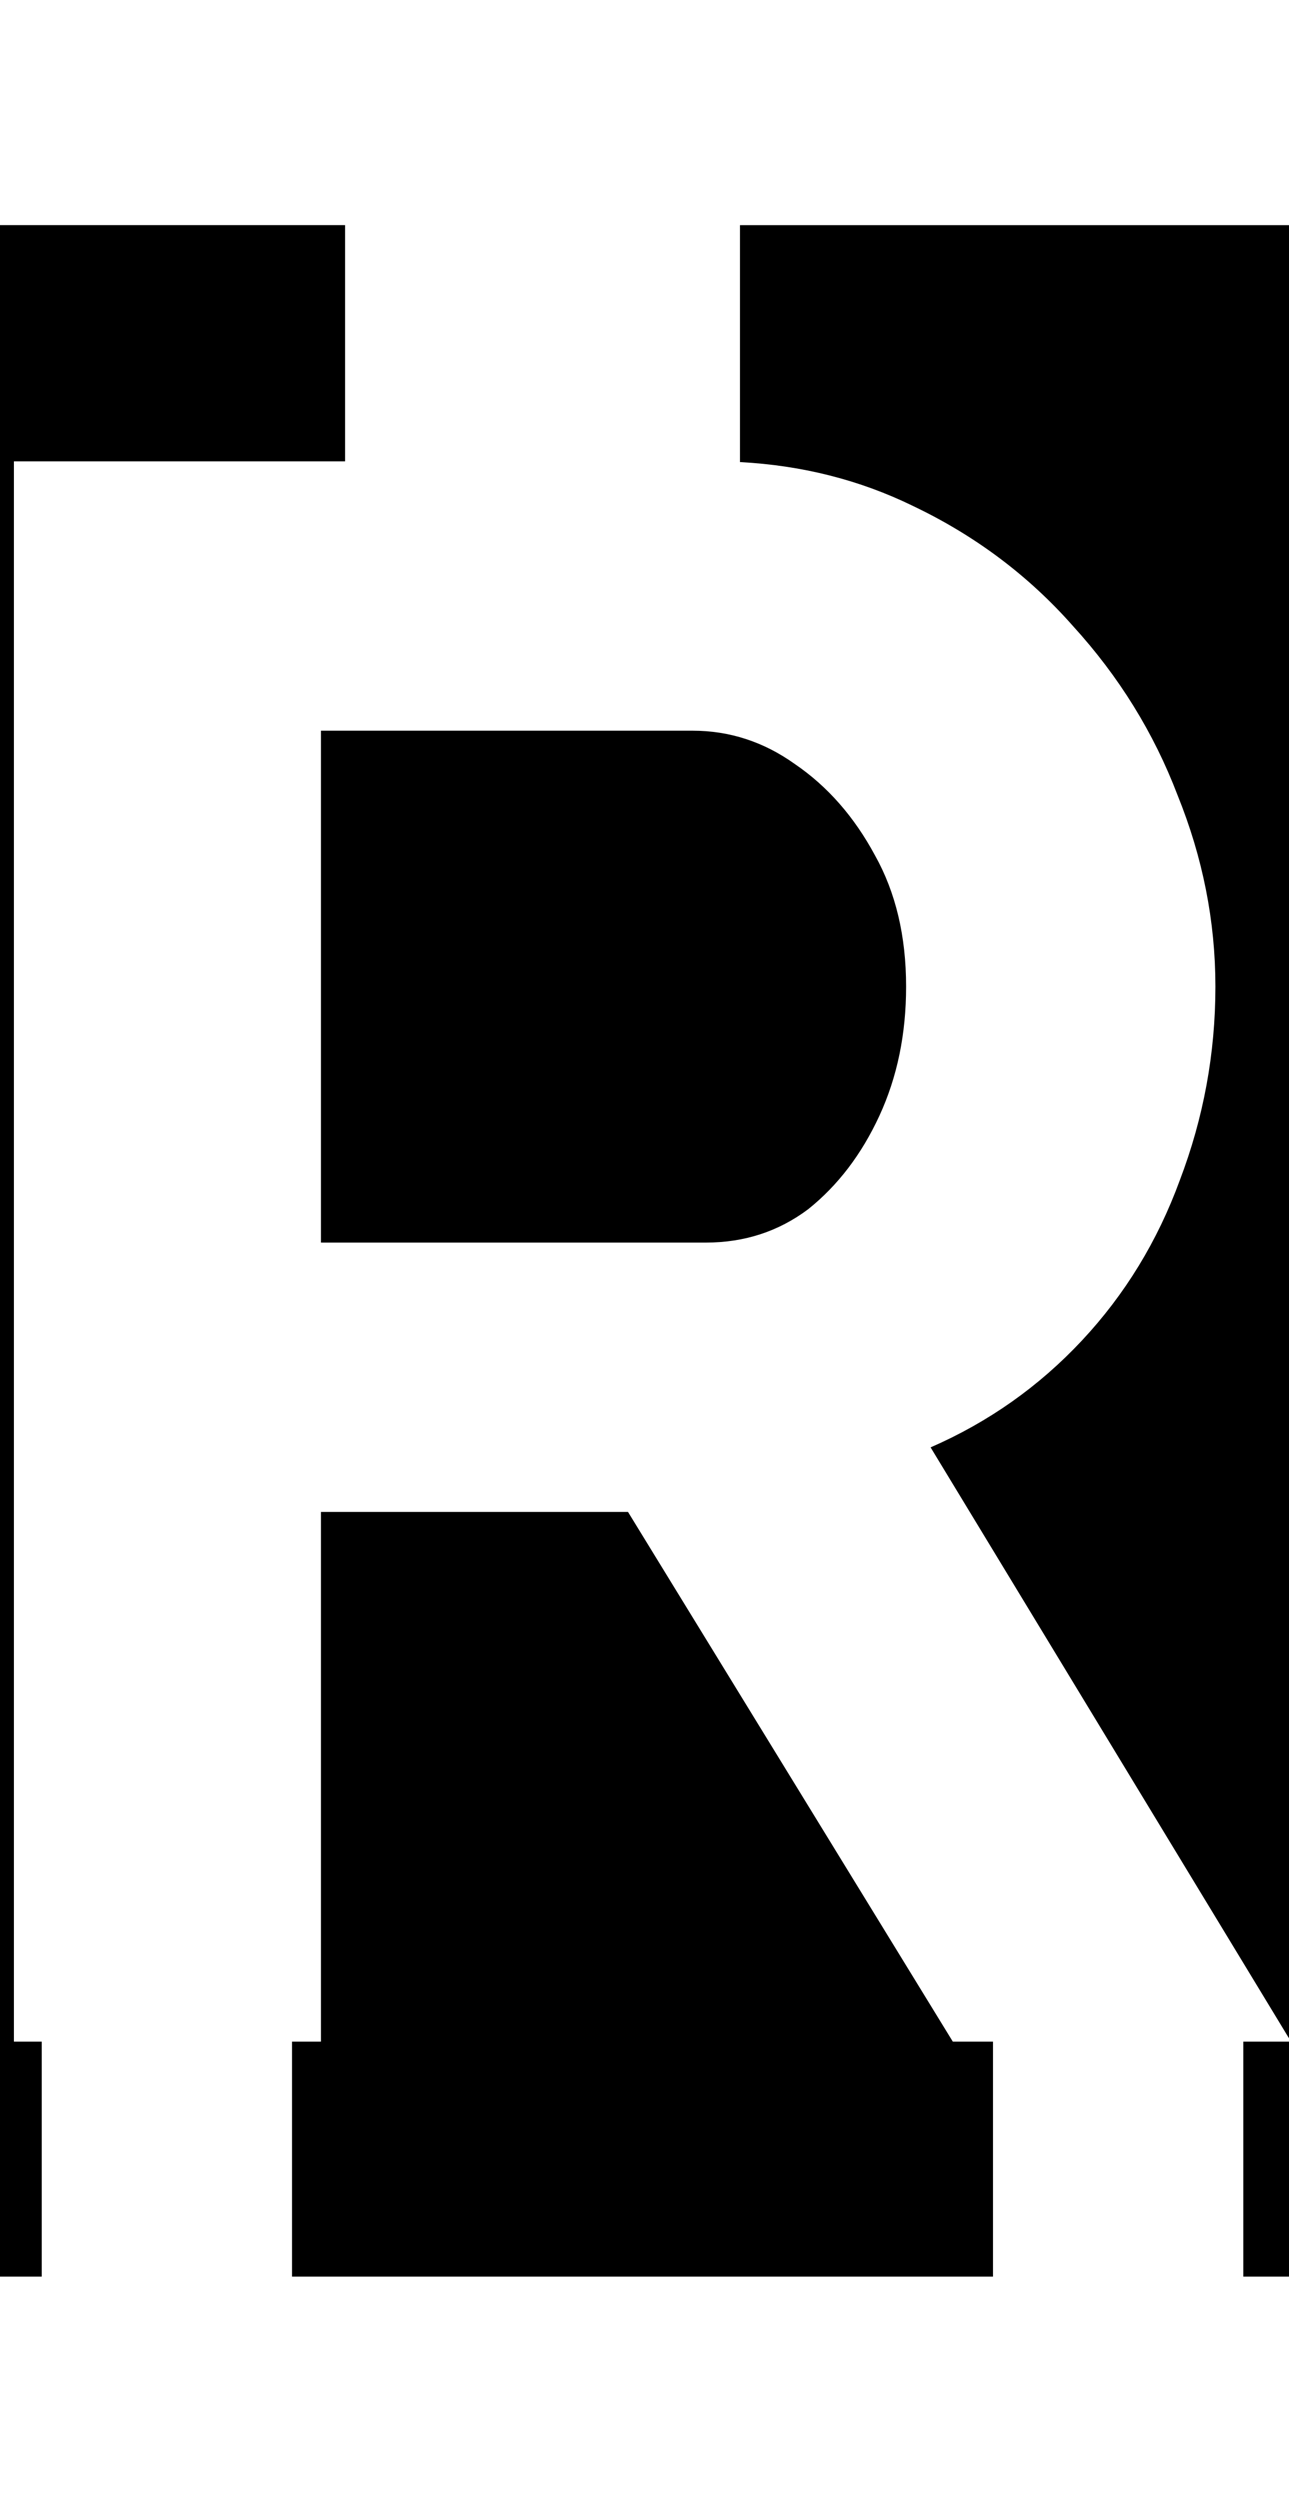 <svg class='letter-mask' width="92.84" height="180" version="1.1" viewBox="0 0 24.564 47.625" xmlns="http://www.w3.org/2000/svg">
  <g transform="translate(1.524)">
    <path class='letter-mask__path' transform="matrix(.265 0 0 .265 -1.524 0)" d="m0 16.184v147.471h3v-16.889h-2v-113.602h23.816v-16.98h-24.816zm53.213 0v17.033c4.467 0.237 8.611 1.286 12.428 3.148 4.48 2.133 8.32 5.012 11.52 8.639 3.307 3.627 5.813 7.68 7.52 12.16 1.813 4.48 2.721 9.066 2.721 13.76 0 4.8-0.854 9.442-2.561 13.922-1.6 4.373-3.946 8.213-7.039 11.52-3.093 3.307-6.721 5.866-10.881 7.68l25.92 42.721v-130.582h-39.627zm39.627 130.582h-3.432v16.889h3.432v-16.889zm-69.76-94.24v36.799h27.68c2.773 0 5.226-0.8 7.359-2.4 2.133-1.707 3.841-3.945 5.121-6.719 1.28-2.773 1.92-5.868 1.92-9.281 0-3.627-0.747-6.773-2.24-9.439-1.493-2.773-3.413-4.961-5.76-6.561-2.24-1.6-4.693-2.398-7.359-2.398h-26.721zm0 56.16v38.08h-2.08v16.889h50.408v-16.889h-2.889l-23.359-38.08h-22.08zm-23.08 71.152v0.162h92.84v-0.162h-92.84z" stroke-width="5.824"/>
  </g>
</svg>
